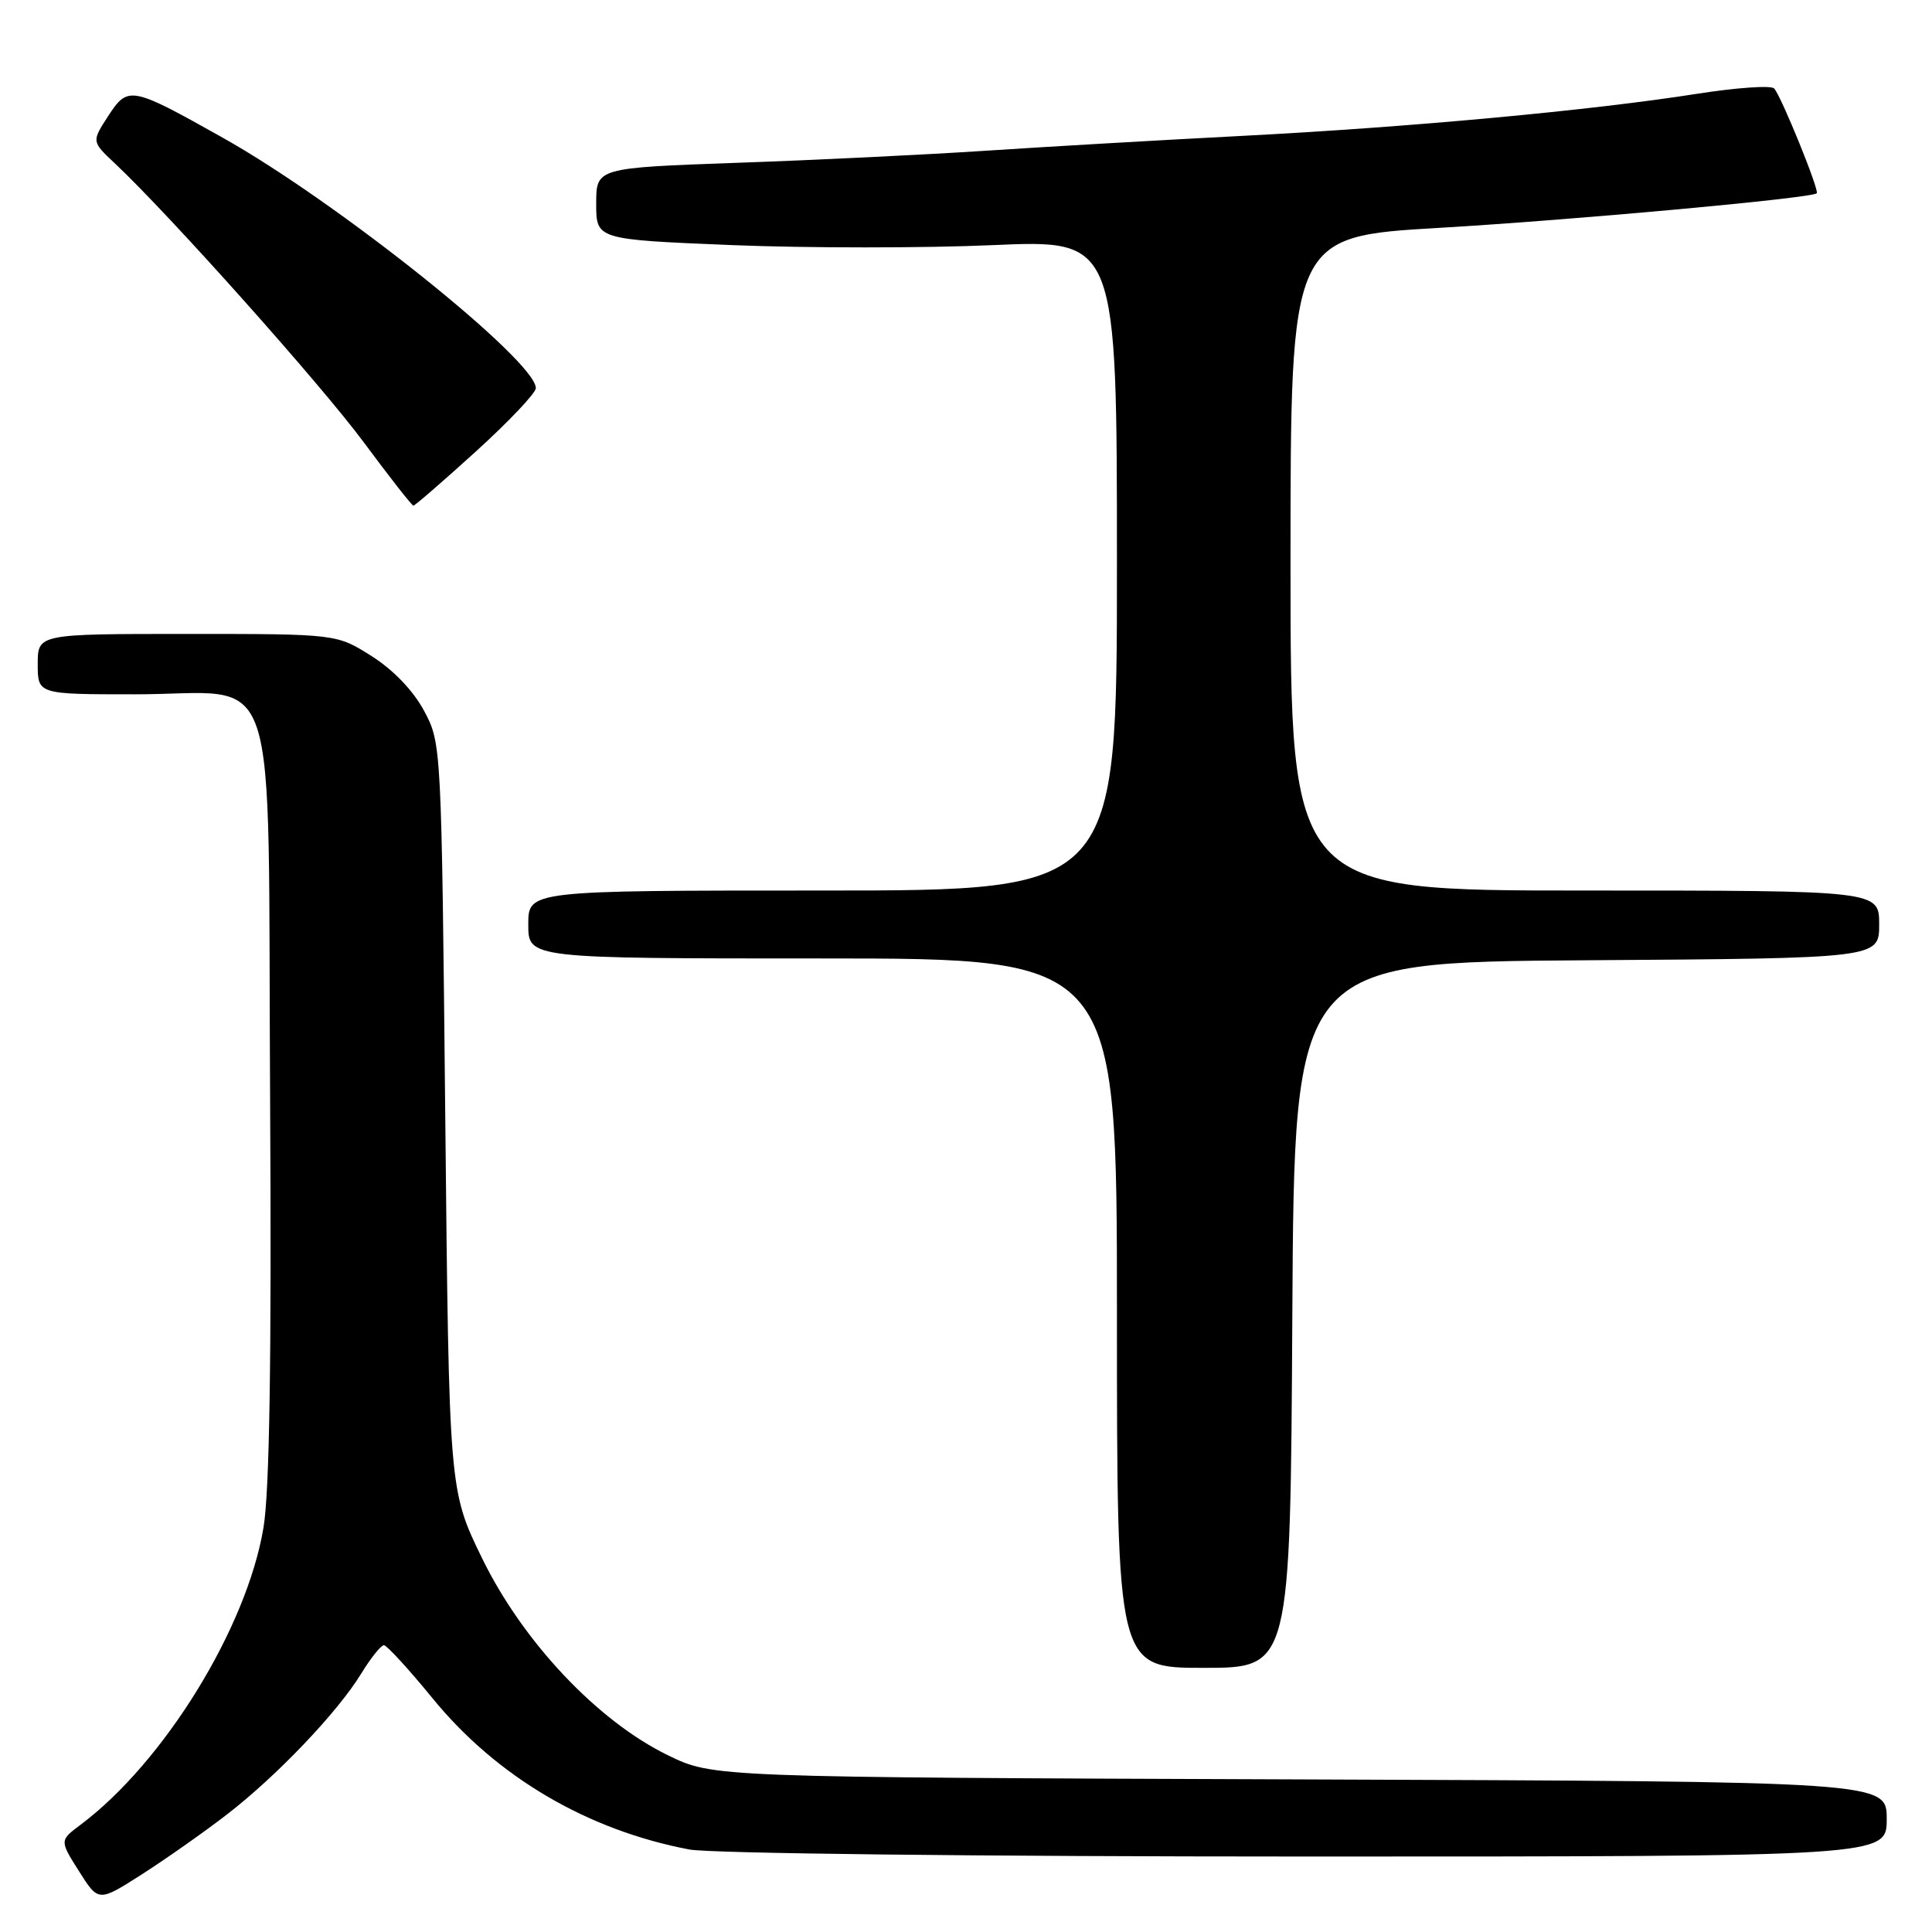 <?xml version="1.0" encoding="UTF-8" standalone="no"?>
<!DOCTYPE svg PUBLIC "-//W3C//DTD SVG 1.1//EN" "http://www.w3.org/Graphics/SVG/1.1/DTD/svg11.dtd" >
<svg xmlns="http://www.w3.org/2000/svg" xmlns:xlink="http://www.w3.org/1999/xlink" version="1.1" viewBox="0 0 256 256">
 <g >
 <path fill="currentColor"
d=" M 30.00 240.48 C 36.62 235.39 44.73 226.89 47.87 221.75 C 49.13 219.69 50.48 218.00 50.87 218.00 C 51.25 218.00 54.16 221.17 57.33 225.05 C 65.82 235.44 77.81 242.50 91.35 245.07 C 94.13 245.59 129.75 246.00 173.14 246.00 C 250.00 246.00 250.00 246.00 250.00 241.03 C 250.00 236.06 250.00 236.06 172.25 235.78 C 94.50 235.50 94.50 235.50 88.50 232.58 C 79.18 228.04 69.29 217.56 63.89 206.50 C 59.50 197.50 59.50 197.50 59.00 148.00 C 58.50 98.75 58.49 98.48 56.20 94.20 C 54.78 91.54 52.13 88.77 49.26 86.95 C 44.61 84.00 44.61 84.00 24.80 84.00 C 5.00 84.00 5.00 84.00 5.00 88.00 C 5.00 92.00 5.00 92.00 17.89 92.00 C 37.46 92.00 35.44 85.96 35.79 145.66 C 35.99 180.10 35.72 197.64 34.91 202.44 C 32.70 215.69 21.76 233.46 10.70 241.77 C 7.89 243.87 7.89 243.87 10.47 247.95 C 13.05 252.03 13.05 252.03 18.77 248.38 C 21.92 246.36 26.98 242.81 30.00 240.48 Z  M 171.24 174.25 C 171.50 127.50 171.50 127.50 210.25 127.24 C 249.00 126.98 249.00 126.98 249.00 122.49 C 249.00 118.00 249.00 118.00 210.00 118.00 C 171.00 118.00 171.00 118.00 171.00 74.67 C 171.00 31.34 171.00 31.34 190.75 30.19 C 208.77 29.13 240.07 26.26 240.73 25.61 C 241.10 25.23 236.00 12.68 235.08 11.72 C 234.68 11.29 230.10 11.61 224.92 12.42 C 210.80 14.64 186.92 16.85 164.50 18.01 C 153.50 18.58 138.20 19.47 130.50 19.98 C 122.80 20.49 108.06 21.21 97.75 21.57 C 79.00 22.24 79.00 22.24 79.00 26.99 C 79.00 31.74 79.00 31.74 97.07 32.48 C 107.01 32.88 122.54 32.88 131.57 32.48 C 148.00 31.76 148.00 31.76 148.00 74.88 C 148.00 118.00 148.00 118.00 109.00 118.00 C 70.00 118.00 70.00 118.00 70.00 122.50 C 70.00 127.00 70.00 127.00 109.00 127.00 C 148.00 127.00 148.00 127.00 148.00 174.00 C 148.00 221.00 148.00 221.00 159.49 221.00 C 170.98 221.00 170.98 221.00 171.24 174.25 Z  M 63.07 59.81 C 67.43 55.85 71.00 52.08 71.00 51.43 C 71.00 47.79 44.74 26.78 29.50 18.24 C 17.32 11.40 16.96 11.34 14.32 15.40 C 12.14 18.76 12.14 18.76 15.20 21.63 C 22.43 28.42 42.44 50.84 48.18 58.58 C 51.61 63.21 54.58 67.00 54.78 67.00 C 54.98 67.00 58.72 63.76 63.07 59.81 Z "/>
</g>
</svg>